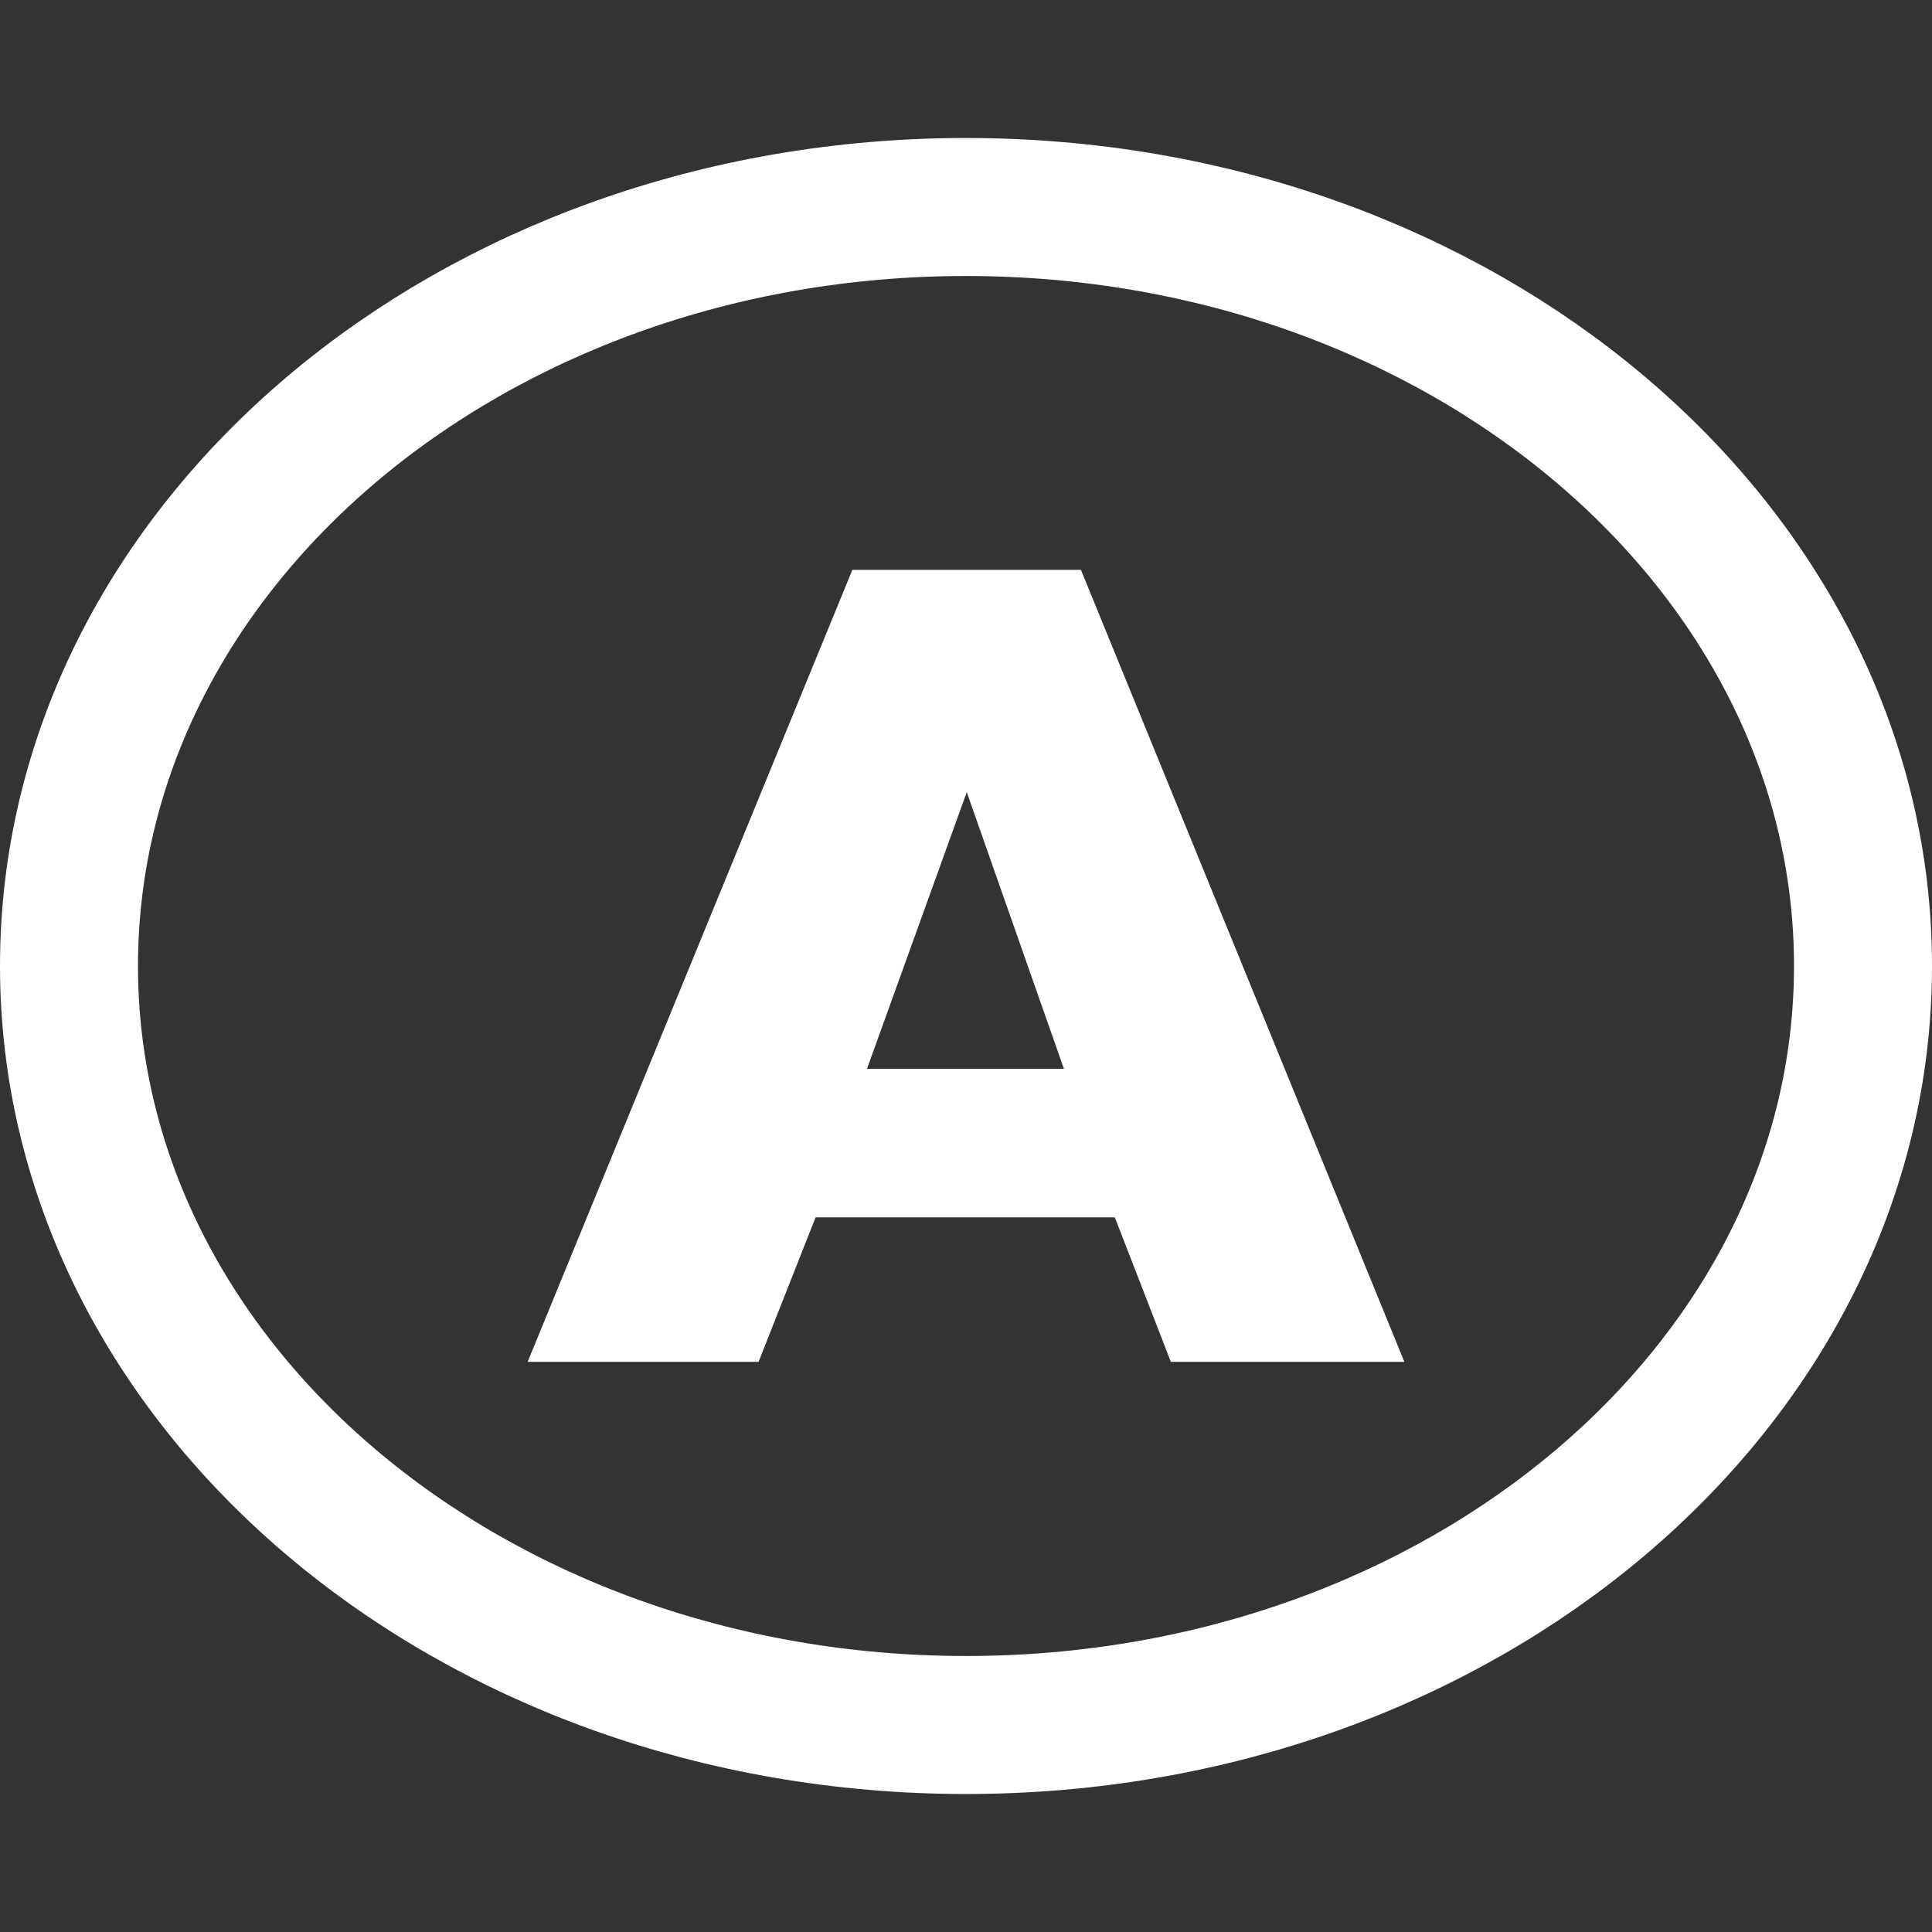 <svg width="28" height="28" viewBox="0 0 28 28" fill="none" xmlns="http://www.w3.org/2000/svg">
<rect x="0" y="0" width="28" height="28" fill="#333333" stroke="none"/>
<path d="M27 14C27 20.075 21.18 25 14 25C6.82 25 1 20.075 1 14C1 7.925 6.82 3 14 3C21.18 3 27 7.925 27 14Z" stroke="white" stroke-width="2"/>
<path d="M15.666 8.259H12.353L7.647 19.737H10.994L11.82 17.643H16.157L16.969 19.737H20.353L15.666 8.259ZM15.419 15.49H12.565L14.011 11.48L15.419 15.49Z" fill="white"/>
</svg>
